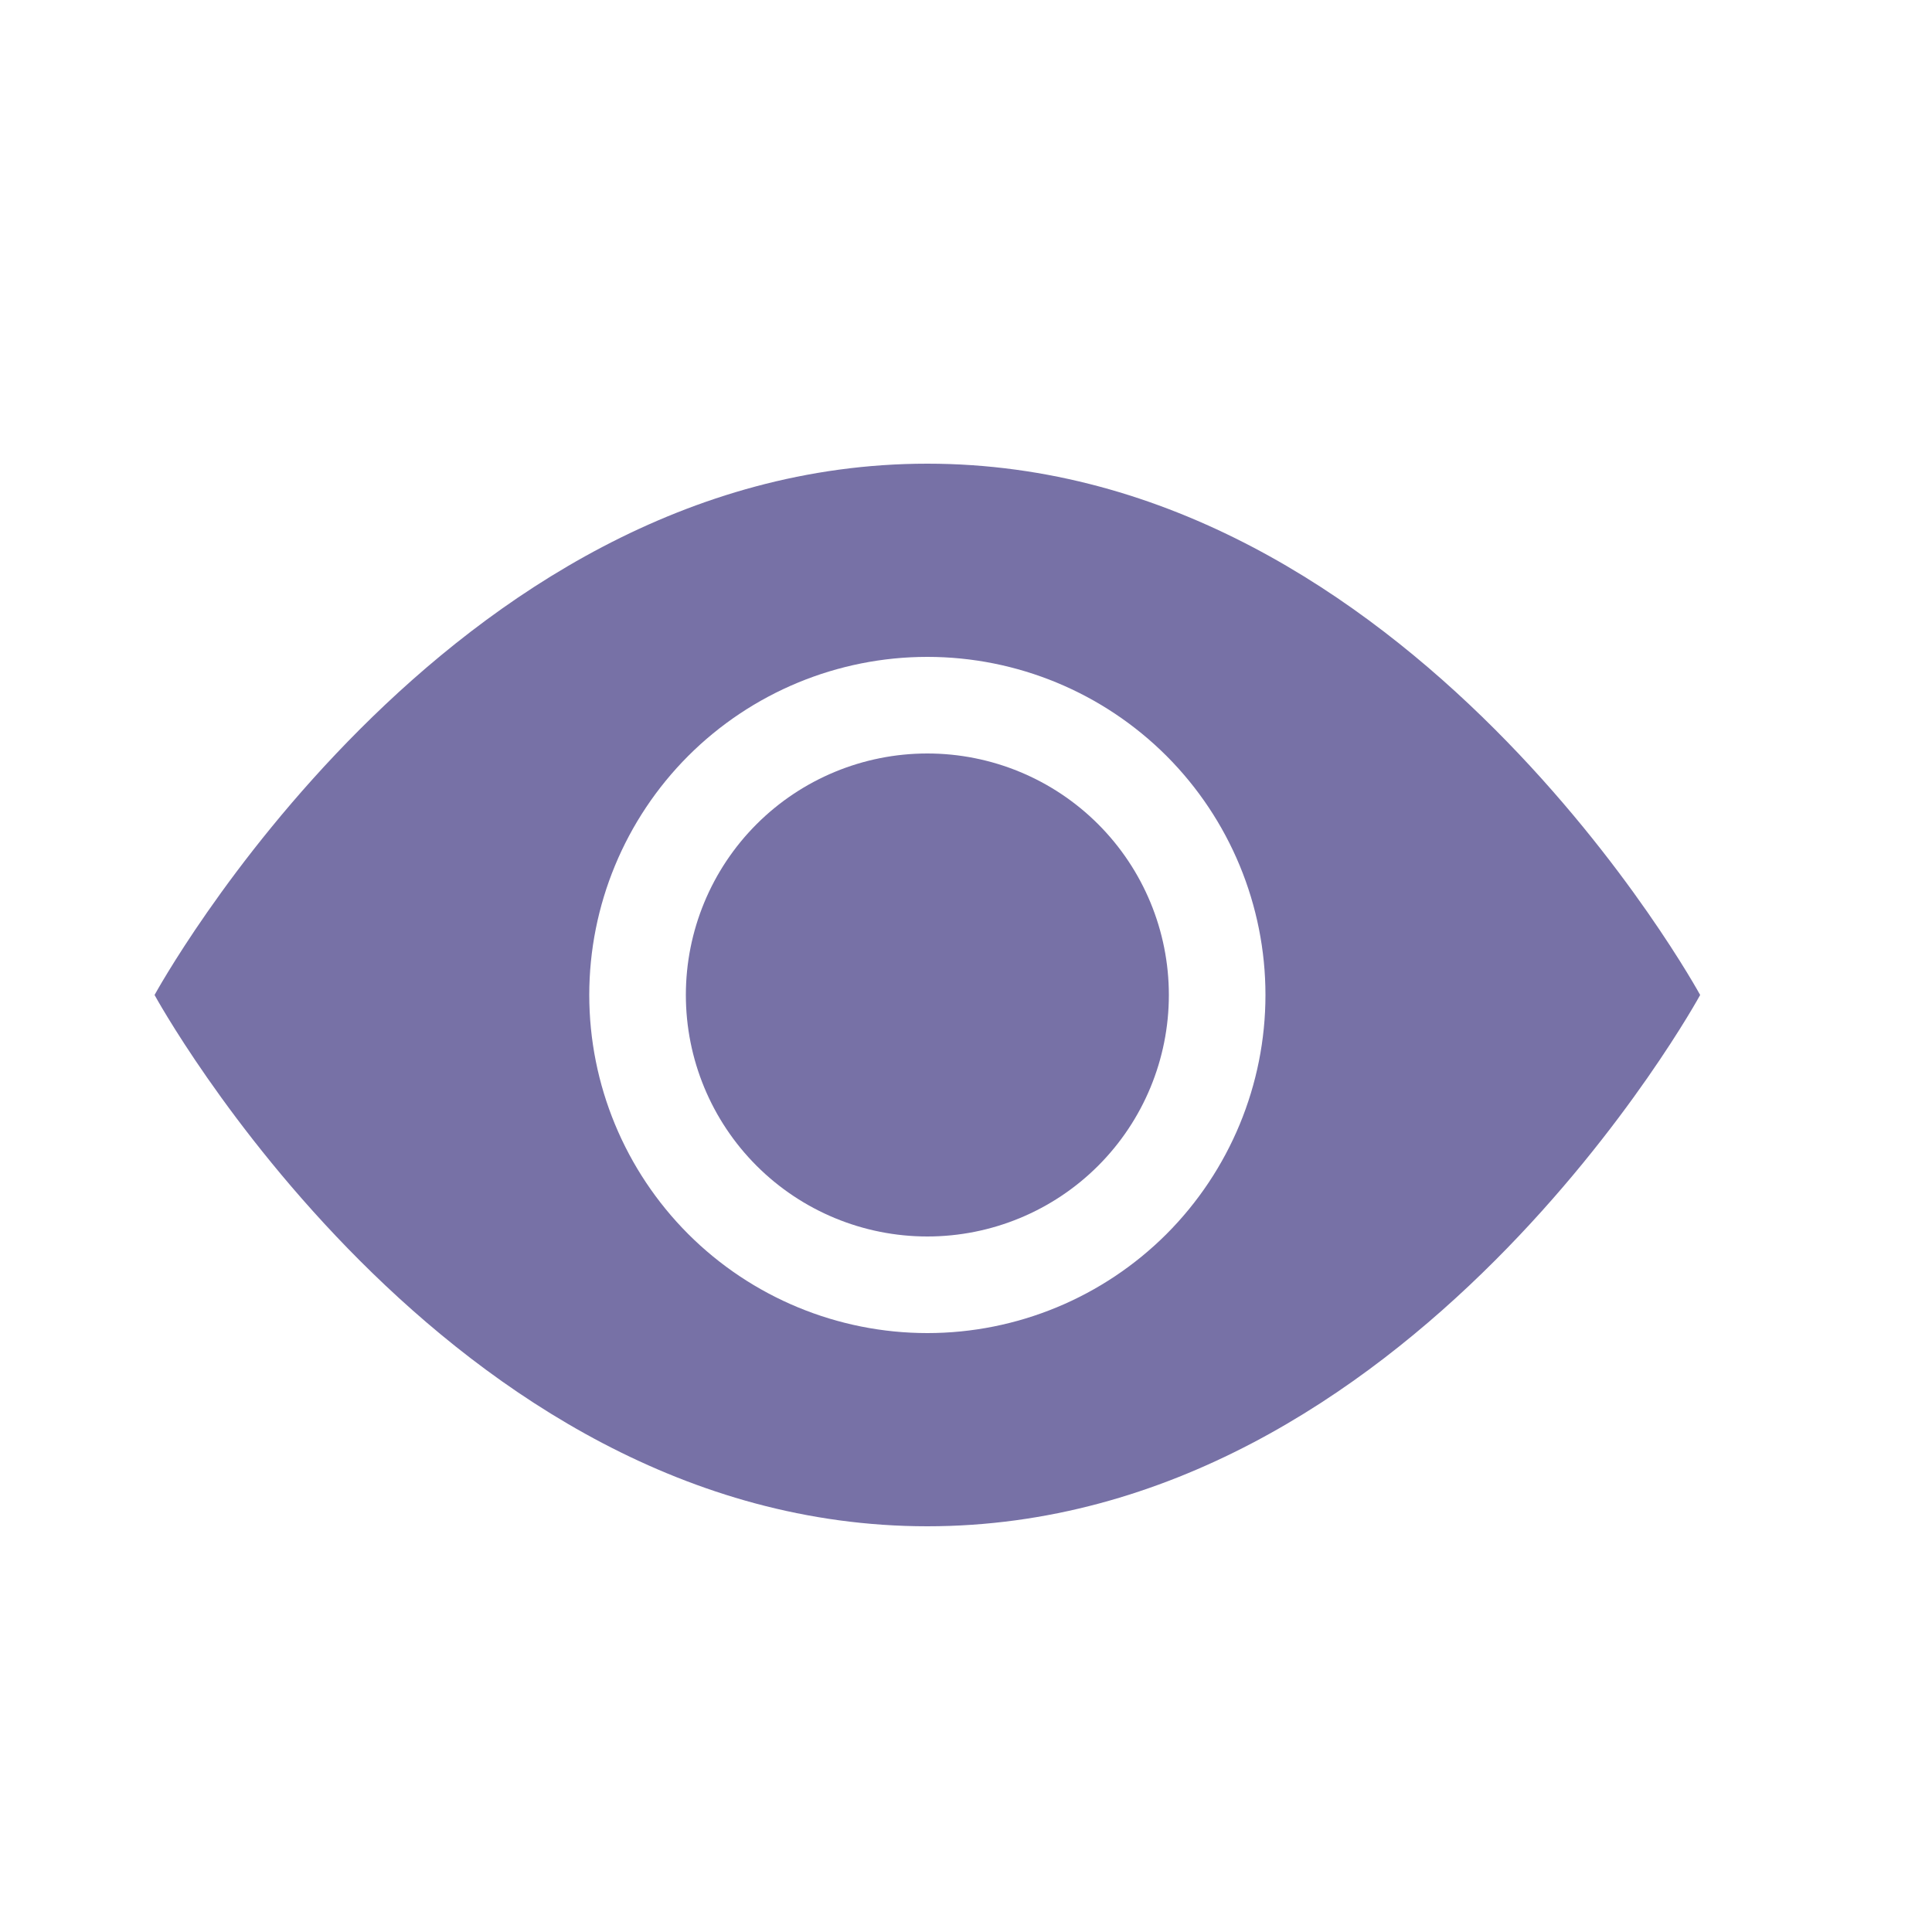 <svg width="25" height="25" viewBox="0 0 25 25" fill="none" xmlns="http://www.w3.org/2000/svg">
<path d="M15.125 12.875C15.125 13.704 14.796 14.499 14.21 15.085C13.624 15.671 12.829 16 12 16C11.171 16 10.376 15.671 9.79 15.085C9.204 14.499 8.875 13.704 8.875 12.875C8.875 12.046 9.204 11.251 9.79 10.665C10.376 10.079 11.171 9.75 12 9.75C12.829 9.75 13.624 10.079 14.21 10.665C14.796 11.251 15.125 12.046 15.125 12.875Z" fill="#7771A6"/>
<path d="M2 12.875C2 12.875 5.75 6 12 6C18.25 6 22 12.875 22 12.875C22 12.875 18.25 19.75 12 19.75C5.75 19.75 2 12.875 2 12.875ZM12 17.25C13.16 17.25 14.273 16.789 15.094 15.969C15.914 15.148 16.375 14.035 16.375 12.875C16.375 11.715 15.914 10.602 15.094 9.781C14.273 8.961 13.16 8.5 12 8.5C10.84 8.5 9.727 8.961 8.906 9.781C8.086 10.602 7.625 11.715 7.625 12.875C7.625 14.035 8.086 15.148 8.906 15.969C9.727 16.789 10.84 17.25 12 17.25Z" fill="#7771A6"/>
</svg>
